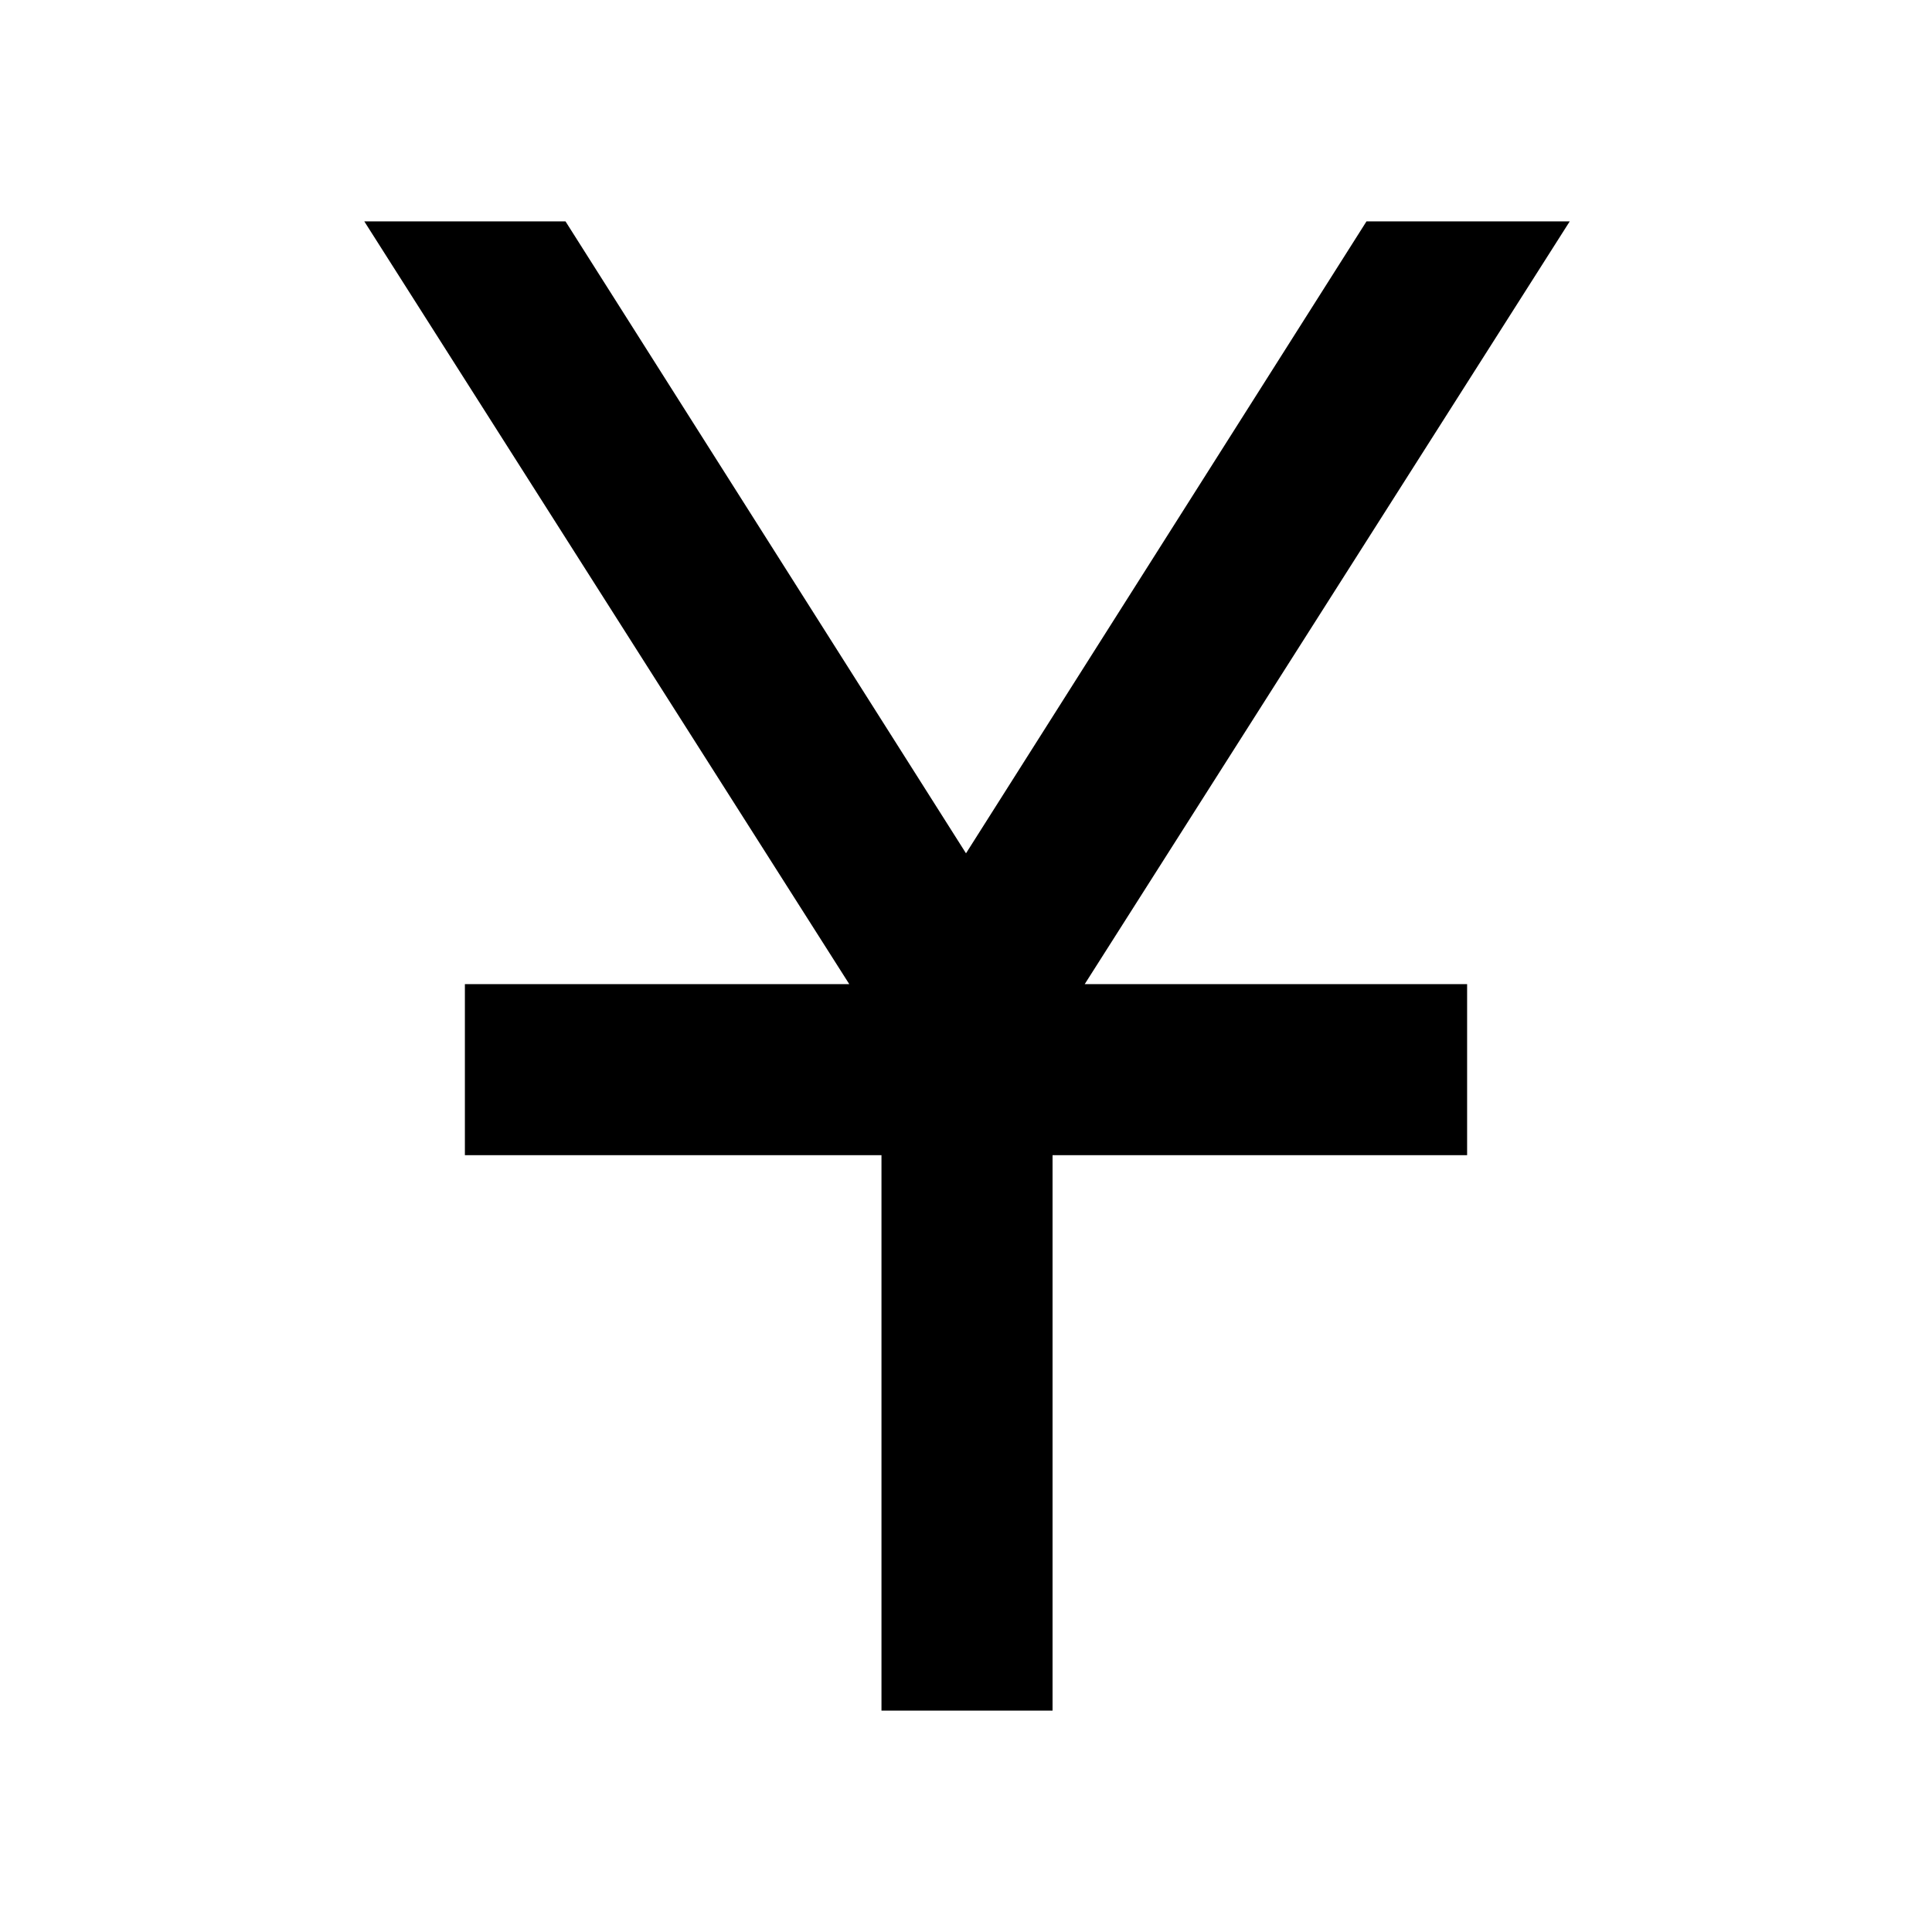 <svg xmlns="http://www.w3.org/2000/svg" height="40" width="40"><path d="M18.25 35.417v-11.5H9.625v-3.542h7.958L7.542 4.583h4.166L20 17.667l8.292-13.084H32.5L22.458 20.375h7.917v3.542h-8.583v11.5Z"/></svg>